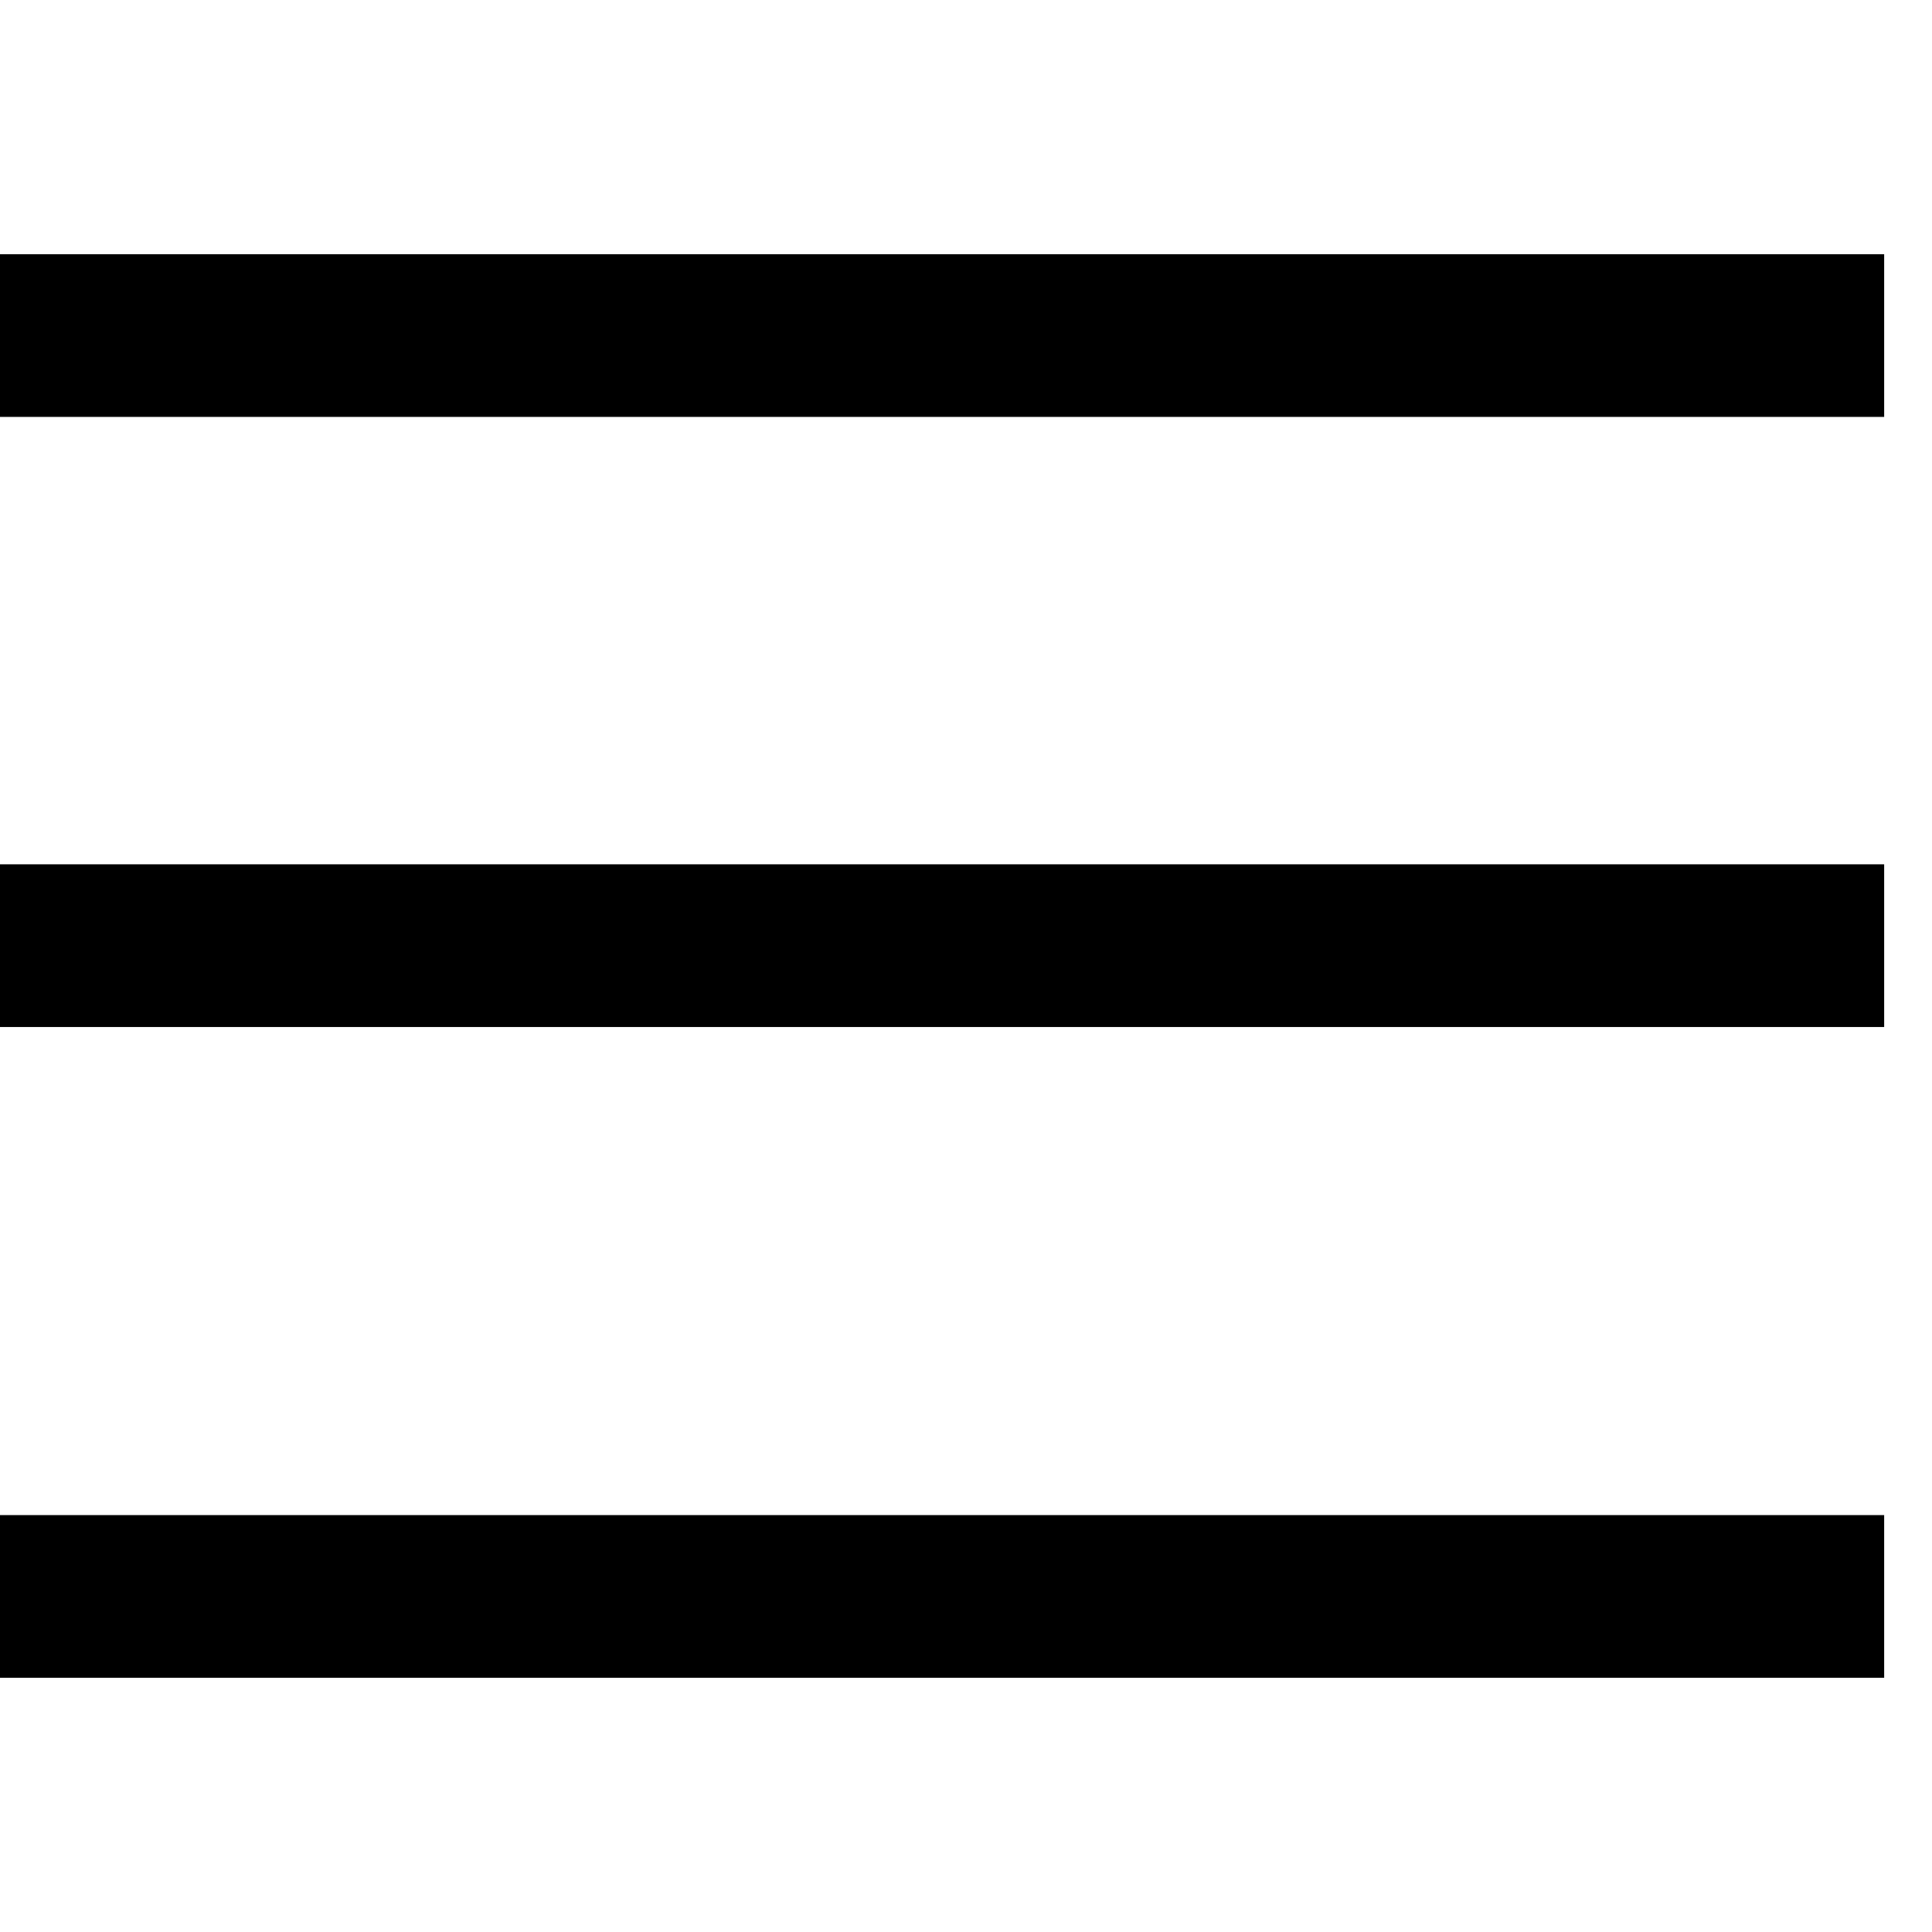 <svg width="1em" height="1em" viewBox="0 0 38 28" fill="currentColor" xmlns="http://www.w3.org/2000/svg">
<rect width="37.059" height="3.2" fill="black"/>
<rect y="12" width="37.059" height="3.2" fill="black"/>
<rect y="24.8" width="37.059" height="3.2" fill="black"/>
</svg>
